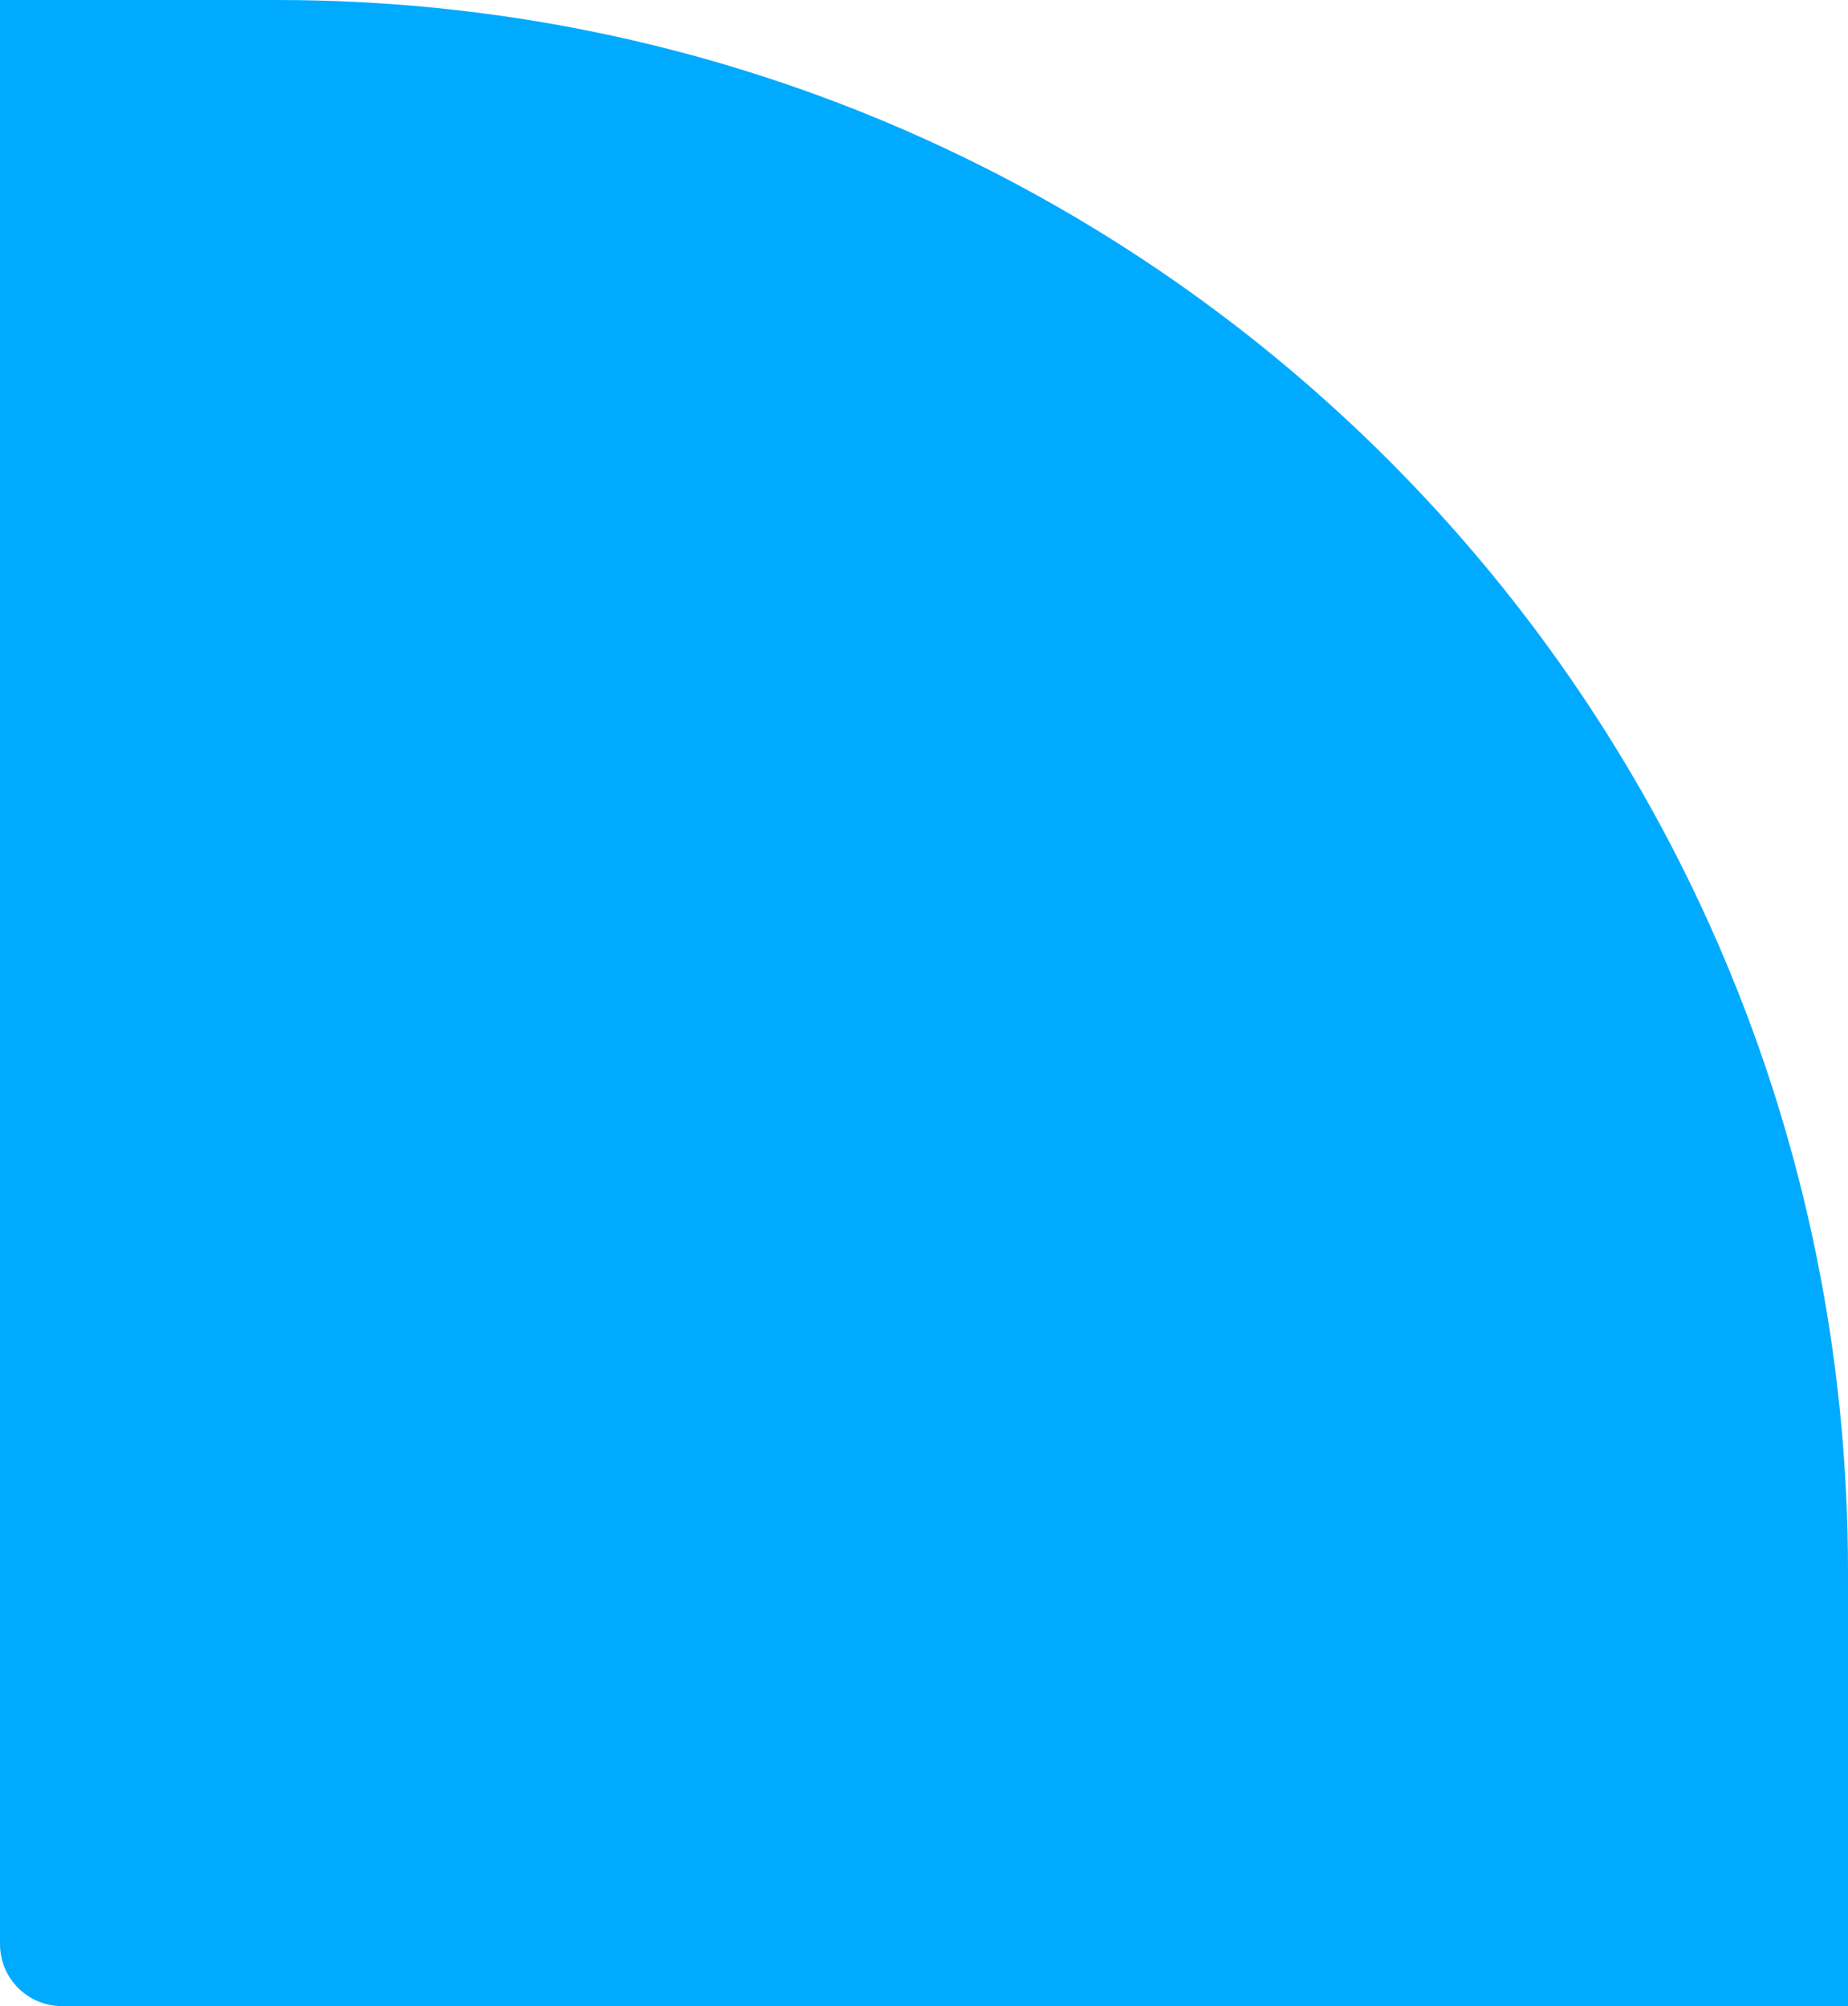 <svg xmlns="http://www.w3.org/2000/svg" viewBox="0 0 387 420" width="387" height="420">
	<defs>
		<clipPath clipPathUnits="userSpaceOnUse" id="cp1">
			<path d="M-215 -275L1385 -275L1385 4647L-215 4647Z" />
		</clipPath>
	</defs>
	<style>
		tspan { white-space:pre }
		.shp0 { fill: #00aaff } 
	</style>
	<g id="Portfolio landing page 1" clip-path="url(#cp1)">
		<g id="Group 8482">
			<path id="Rectangle 160" class="shp0" d="M0 0L58 0C239.94 0 387 147.06 387 329L387 420L387 420L13 420C5.81 420 0 414.19 0 407L0 0L0 0Z" />
		</g>
	</g>
</svg>